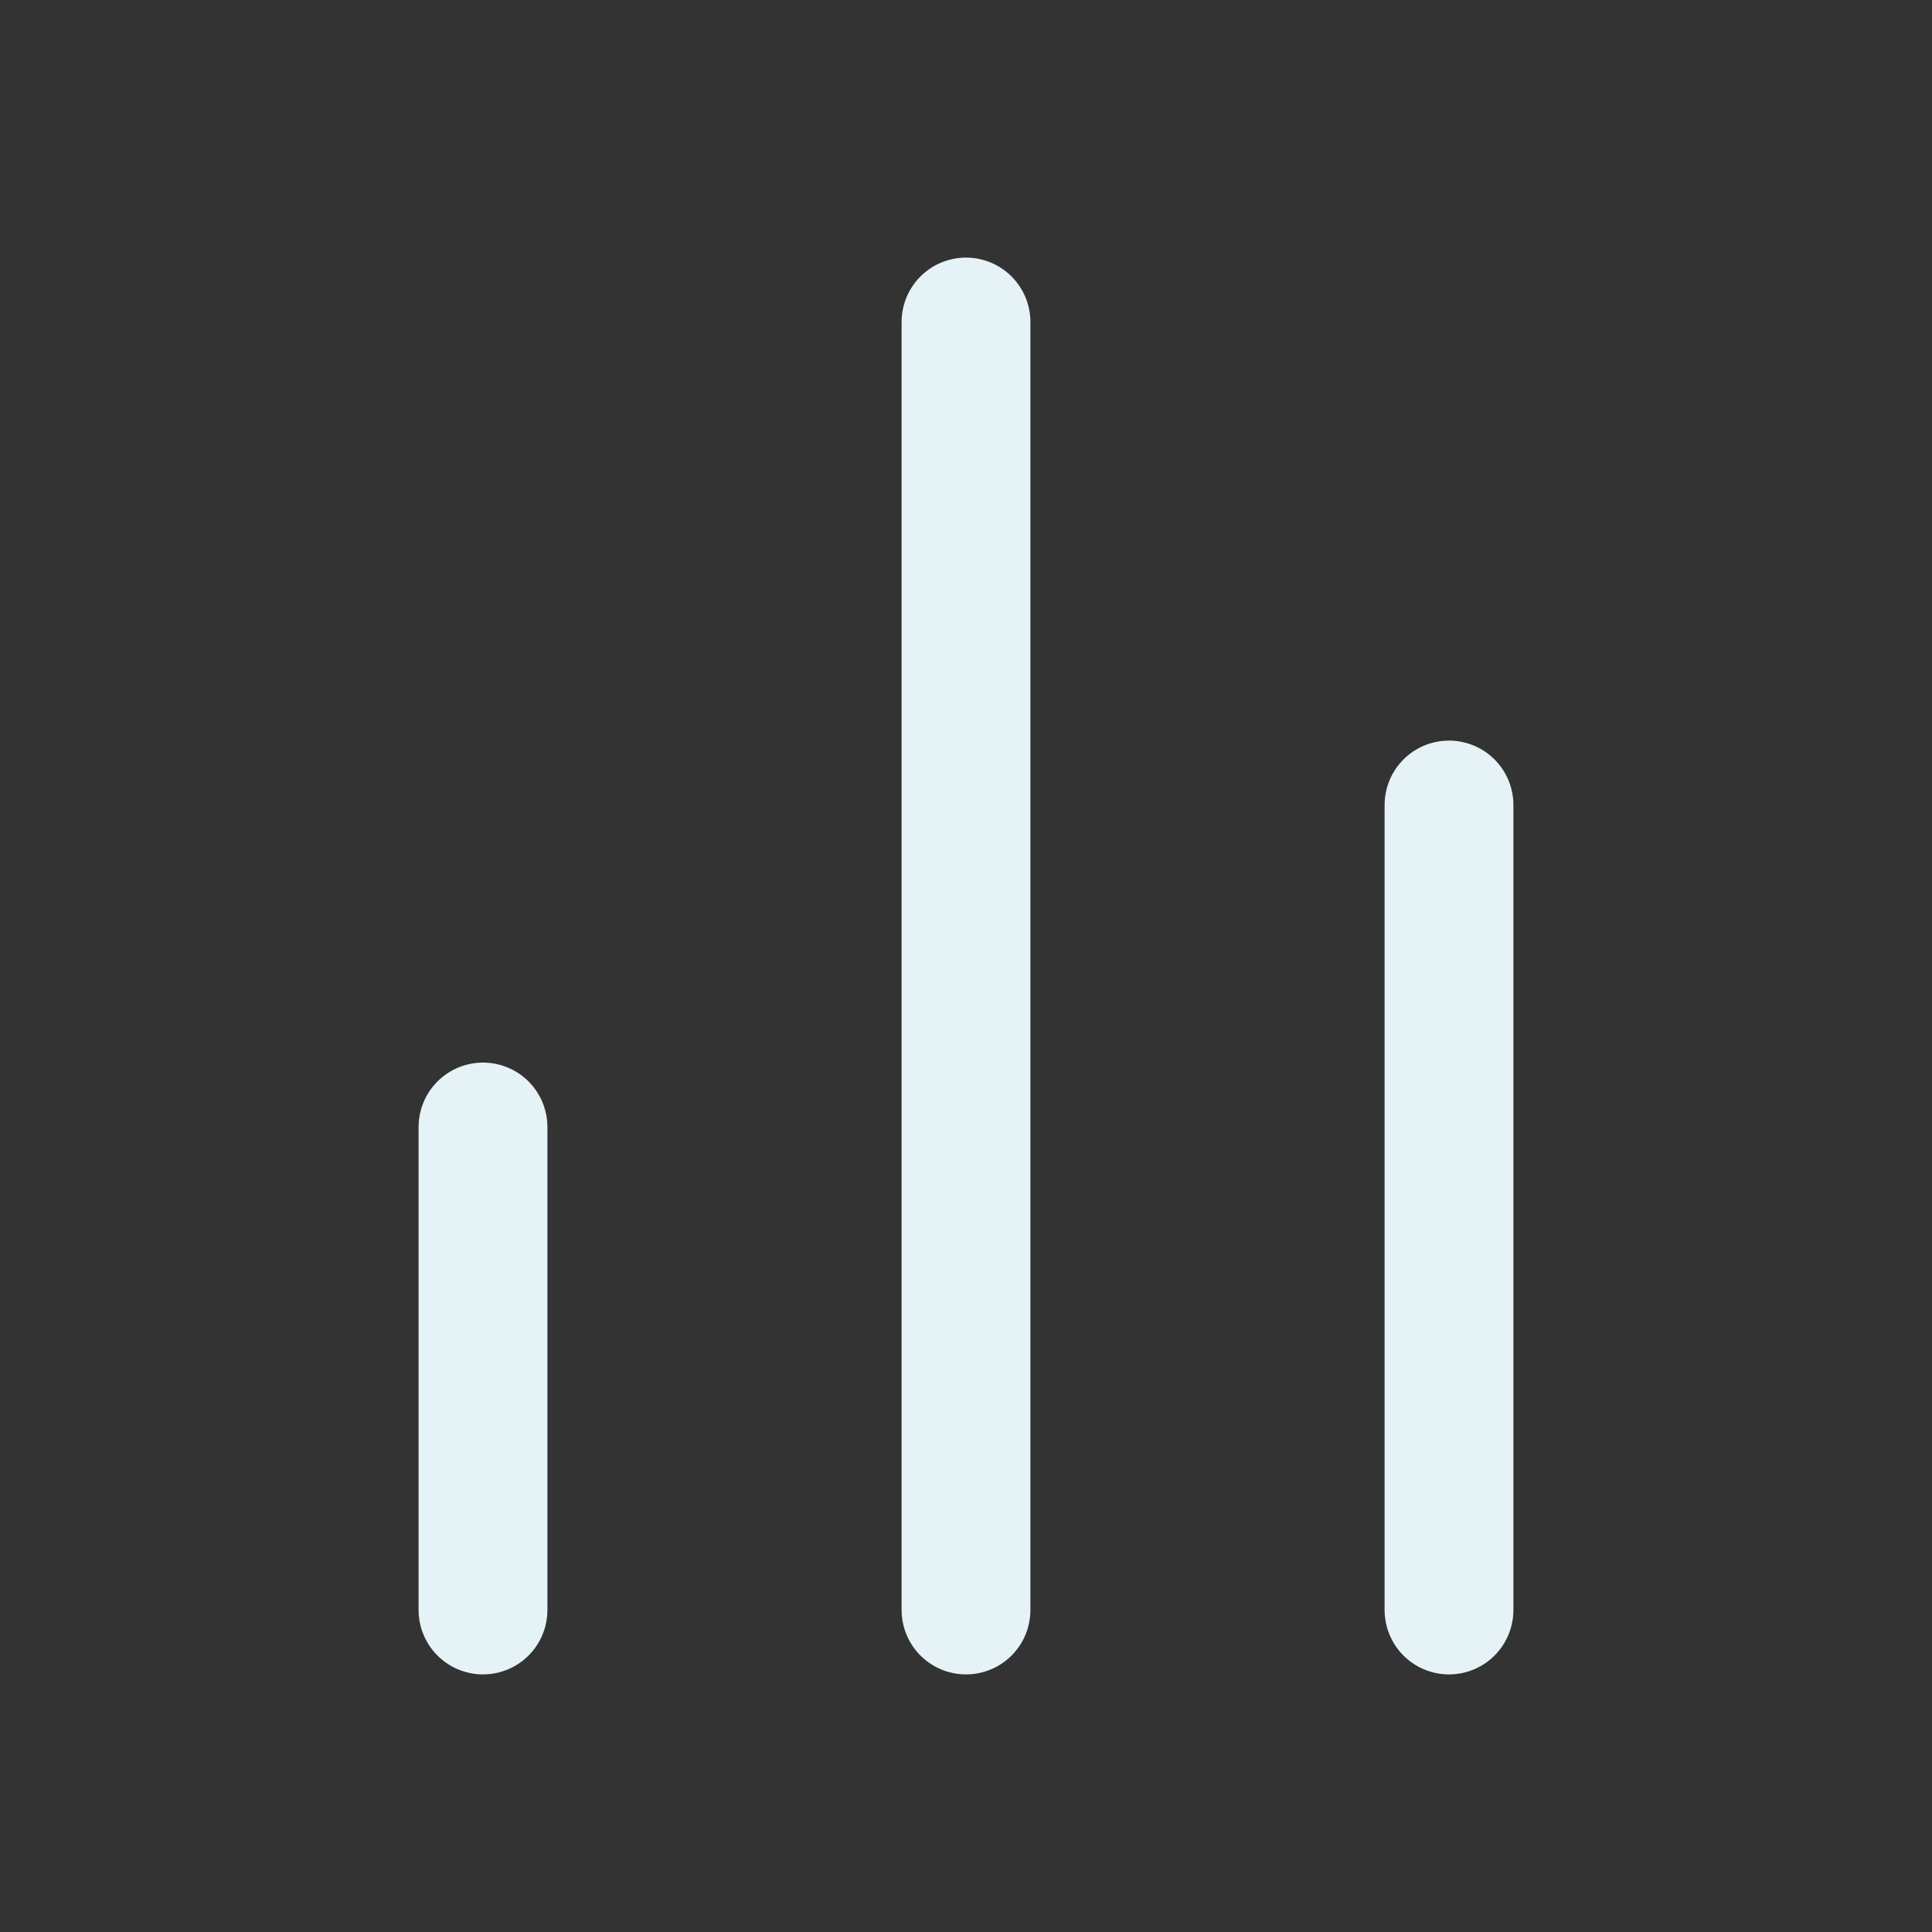 <svg width="30" height="30" viewBox="0 0 30 30" fill="none" xmlns="http://www.w3.org/2000/svg">
<rect x="0" y="0" width="30" height="30" fill="#333333" stroke="none"/>
<path d="M22.5 25V12.5" stroke="#E6F3F6" stroke-width="2" stroke-linecap="round" stroke-linejoin="round"/>
<path d="M15 25V5" stroke="#E6F3F6" stroke-width="2" stroke-linecap="round" stroke-linejoin="round"/>
<path d="M7.5 25V17.5" stroke="#E6F3F6" stroke-width="2" stroke-linecap="round" stroke-linejoin="round"/>
</svg>
